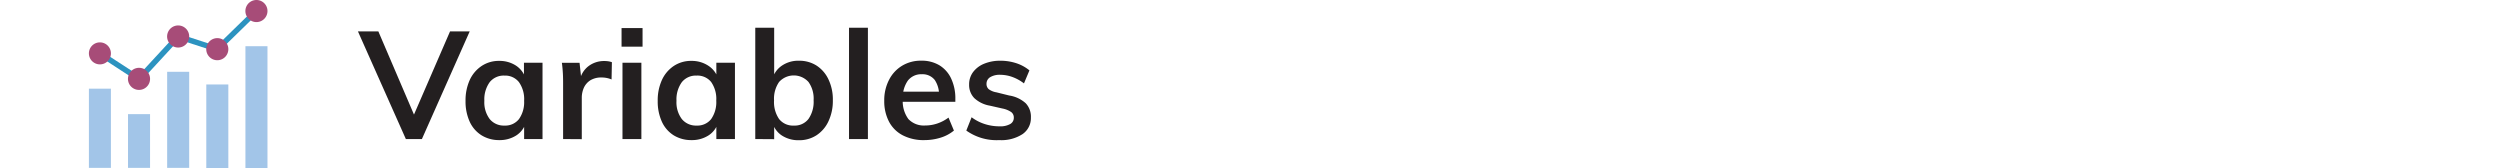 <svg xmlns="http://www.w3.org/2000/svg" viewBox="0 0 595.28 39.97"><defs><style>.cls-1{fill:#231f20;}.cls-2{fill:#2c93c0;}.cls-3{fill:#a2c5e8;}.cls-4{fill:#a74c78;}.cls-5{fill:none;}</style></defs><g id="Layer_2" data-name="Layer 2"><g id="Layer_1-2" data-name="Layer 1"><path class="cls-1" d="M96.64,33.11,85.23,7.48h4.86L99.31,29H97.83l9.33-21.52h4.68L100.46,33.11Z"/><path class="cls-1" d="M118.89,33.36a7.89,7.89,0,0,1-4.21-1.13A7.47,7.47,0,0,1,111.85,29a11.57,11.57,0,0,1-1-4.95,11.76,11.76,0,0,1,1-5,8,8,0,0,1,2.83-3.34,7.36,7.36,0,0,1,4.19-1.21,7.15,7.15,0,0,1,4,1.13,5.7,5.7,0,0,1,2.32,3.15l-.43.26V14.93h4.42V33.11H124.8V29l.43.15a5.5,5.5,0,0,1-2.32,3.11A7.29,7.29,0,0,1,118.89,33.36Zm1.23-3.46a4.14,4.14,0,0,0,3.45-1.54A6.94,6.94,0,0,0,124.8,24a7,7,0,0,0-1.23-4.44A4.16,4.16,0,0,0,120.12,18a4.26,4.26,0,0,0-3.53,1.58A7,7,0,0,0,115.33,24a6.63,6.63,0,0,0,1.26,4.33A4.31,4.31,0,0,0,120.12,29.9Z"/><path class="cls-1" d="M134.08,33.11v-13c0-.84,0-1.7-.05-2.58s-.12-1.73-.24-2.57H138l.51,4.68-.51-.25a5.63,5.63,0,0,1,2.13-3.64,6.1,6.1,0,0,1,3.74-1.22,6.41,6.41,0,0,1,1,.07,4.37,4.37,0,0,1,.83.21l-.08,4.11a6.07,6.07,0,0,0-2.37-.47,4.93,4.93,0,0,0-2.65.65,4.14,4.14,0,0,0-1.55,1.74,5.84,5.84,0,0,0-.52,2.47v9.83Z"/><path class="cls-1" d="M148,6.68h5v4.43h-5Zm.22,26.43V14.93h4.5V33.11Z"/><path class="cls-1" d="M164.65,33.36a7.93,7.93,0,0,1-4.22-1.13A7.45,7.45,0,0,1,157.61,29a11.57,11.57,0,0,1-1-4.95,11.61,11.61,0,0,1,1-5,8,8,0,0,1,2.82-3.34,7.37,7.37,0,0,1,4.2-1.21,7.14,7.14,0,0,1,4,1.13A5.65,5.65,0,0,1,171,18.74l-.43.26V14.93H175V33.11h-4.43V29l.43.15a5.46,5.46,0,0,1-2.32,3.11A7.28,7.28,0,0,1,164.65,33.36Zm1.22-3.46a4.16,4.16,0,0,0,3.46-1.54,7,7,0,0,0,1.22-4.4,7,7,0,0,0-1.22-4.44A4.18,4.18,0,0,0,165.87,18a4.27,4.27,0,0,0-3.53,1.58A7,7,0,0,0,161.08,24a6.63,6.63,0,0,0,1.26,4.33A4.32,4.32,0,0,0,165.87,29.9Z"/><path class="cls-1" d="M179.84,33.11V6.61h4.5V19.25l-.4-.54a5.58,5.58,0,0,1,2.27-3.1,6.92,6.92,0,0,1,4-1.15,7.64,7.64,0,0,1,4.21,1.15,7.88,7.88,0,0,1,2.84,3.28,11.06,11.06,0,0,1,1.05,5,11.32,11.32,0,0,1-1.05,5,7.94,7.94,0,0,1-2.86,3.33,7.57,7.57,0,0,1-4.19,1.17,7.2,7.2,0,0,1-4-1.1,5.34,5.34,0,0,1-2.27-3.11l.4-.65v4.61Zm9.21-3.21a4.11,4.11,0,0,0,3.46-1.58,7.13,7.13,0,0,0,1.22-4.46,6.76,6.76,0,0,0-1.22-4.34,4.71,4.71,0,0,0-7,0,7,7,0,0,0-1.2,4.39,7.12,7.12,0,0,0,1.2,4.43A4.2,4.2,0,0,0,189.05,29.9Z"/><path class="cls-1" d="M202.16,33.11V6.61h4.5v26.5Z"/><path class="cls-1" d="M227.14,31.09A9.25,9.25,0,0,1,224,32.77a12.92,12.92,0,0,1-3.84.59A10.8,10.8,0,0,1,215,32.24a7.7,7.7,0,0,1-3.3-3.24,10.48,10.48,0,0,1-1.15-5A10.5,10.5,0,0,1,211.7,19a8.31,8.31,0,0,1,3.09-3.34,8.58,8.58,0,0,1,4.58-1.21,8.16,8.16,0,0,1,4.32,1.1,7.28,7.28,0,0,1,2.79,3.15,11.09,11.09,0,0,1,1,4.86v.68H214.54l0-2.41H224.8l-1.22,1.22a6.27,6.27,0,0,0-1-4,3.67,3.67,0,0,0-3.08-1.37,4,4,0,0,0-3.34,1.53,7,7,0,0,0-1.19,4.37,7.13,7.13,0,0,0,1.33,4.77,5.06,5.06,0,0,0,4,1.53,9,9,0,0,0,2.9-.48A9.56,9.56,0,0,0,225.85,28Z"/><path class="cls-1" d="M237.94,33.36a12.38,12.38,0,0,1-7.85-2.27l1.26-3.17a10.53,10.53,0,0,0,3.14,1.62,11.46,11.46,0,0,0,3.52.54,4.77,4.77,0,0,0,2.52-.54A1.68,1.68,0,0,0,241.4,28a1.6,1.6,0,0,0-.61-1.31,5.6,5.6,0,0,0-2.09-.85l-3-.68A7.23,7.23,0,0,1,232,23.37a4.47,4.47,0,0,1-1.24-3.26,4.85,4.85,0,0,1,.93-2.93,6.2,6.2,0,0,1,2.63-2,10,10,0,0,1,3.92-.72,12.06,12.06,0,0,1,3.75.59,9.57,9.57,0,0,1,3.13,1.71l-1.3,3.1A10.21,10.21,0,0,0,241,18.31a8.56,8.56,0,0,0-2.82-.5,4.34,4.34,0,0,0-2.41.57,1.82,1.82,0,0,0-.87,1.59,1.63,1.63,0,0,0,.52,1.26,4.18,4.18,0,0,0,1.82.75l3.06.76a7.56,7.56,0,0,1,3.94,1.85A4.65,4.65,0,0,1,245.47,28a4.62,4.62,0,0,1-2,3.94A9.24,9.24,0,0,1,237.94,33.36Z"/><path class="cls-2" d="M25.8,13.25l6,3.9-.71,1.1-6-3.91Z"/><path class="cls-2" d="M44.5,8.67l5.57,1.81-.4,1.24L44.1,9.91Z"/><path class="cls-2" d="M59.19,3.54l.91.93L53.61,10.8l-.91-.93Z"/><path class="cls-2" d="M40.61,9.69l1,.88-6.64,7.2-1-.89Z"/><path class="cls-3" d="M21.17,21.12h5.24V40H21.17Z"/><path class="cls-3" d="M30.48,27.18h5.25V40H30.48Z"/><path class="cls-3" d="M39.8,17.09h5.25V40H39.8Z"/><path class="cls-3" d="M49.12,20.11h5.25V40H49.12Z"/><path class="cls-3" d="M58.44,11h5.25V40H58.44Z"/><path class="cls-4" d="M26.41,12.72a2.62,2.62,0,1,1-2.62-2.63A2.62,2.62,0,0,1,26.41,12.72Z"/><path class="cls-4" d="M63.69,2.62A2.63,2.63,0,1,1,61.06,0,2.63,2.63,0,0,1,63.69,2.62Z"/><path class="cls-4" d="M54.37,11.71a2.63,2.63,0,1,1-2.63-2.63A2.62,2.62,0,0,1,54.37,11.71Z"/><path class="cls-4" d="M45.05,8.68a2.63,2.63,0,1,1-2.62-2.62A2.62,2.62,0,0,1,45.05,8.68Z"/><path class="cls-4" d="M35.73,18.77a2.63,2.63,0,1,1-2.62-2.62A2.62,2.62,0,0,1,35.73,18.77Z"/><rect class="cls-5" width="595.28" height="18"/></g></g></svg>